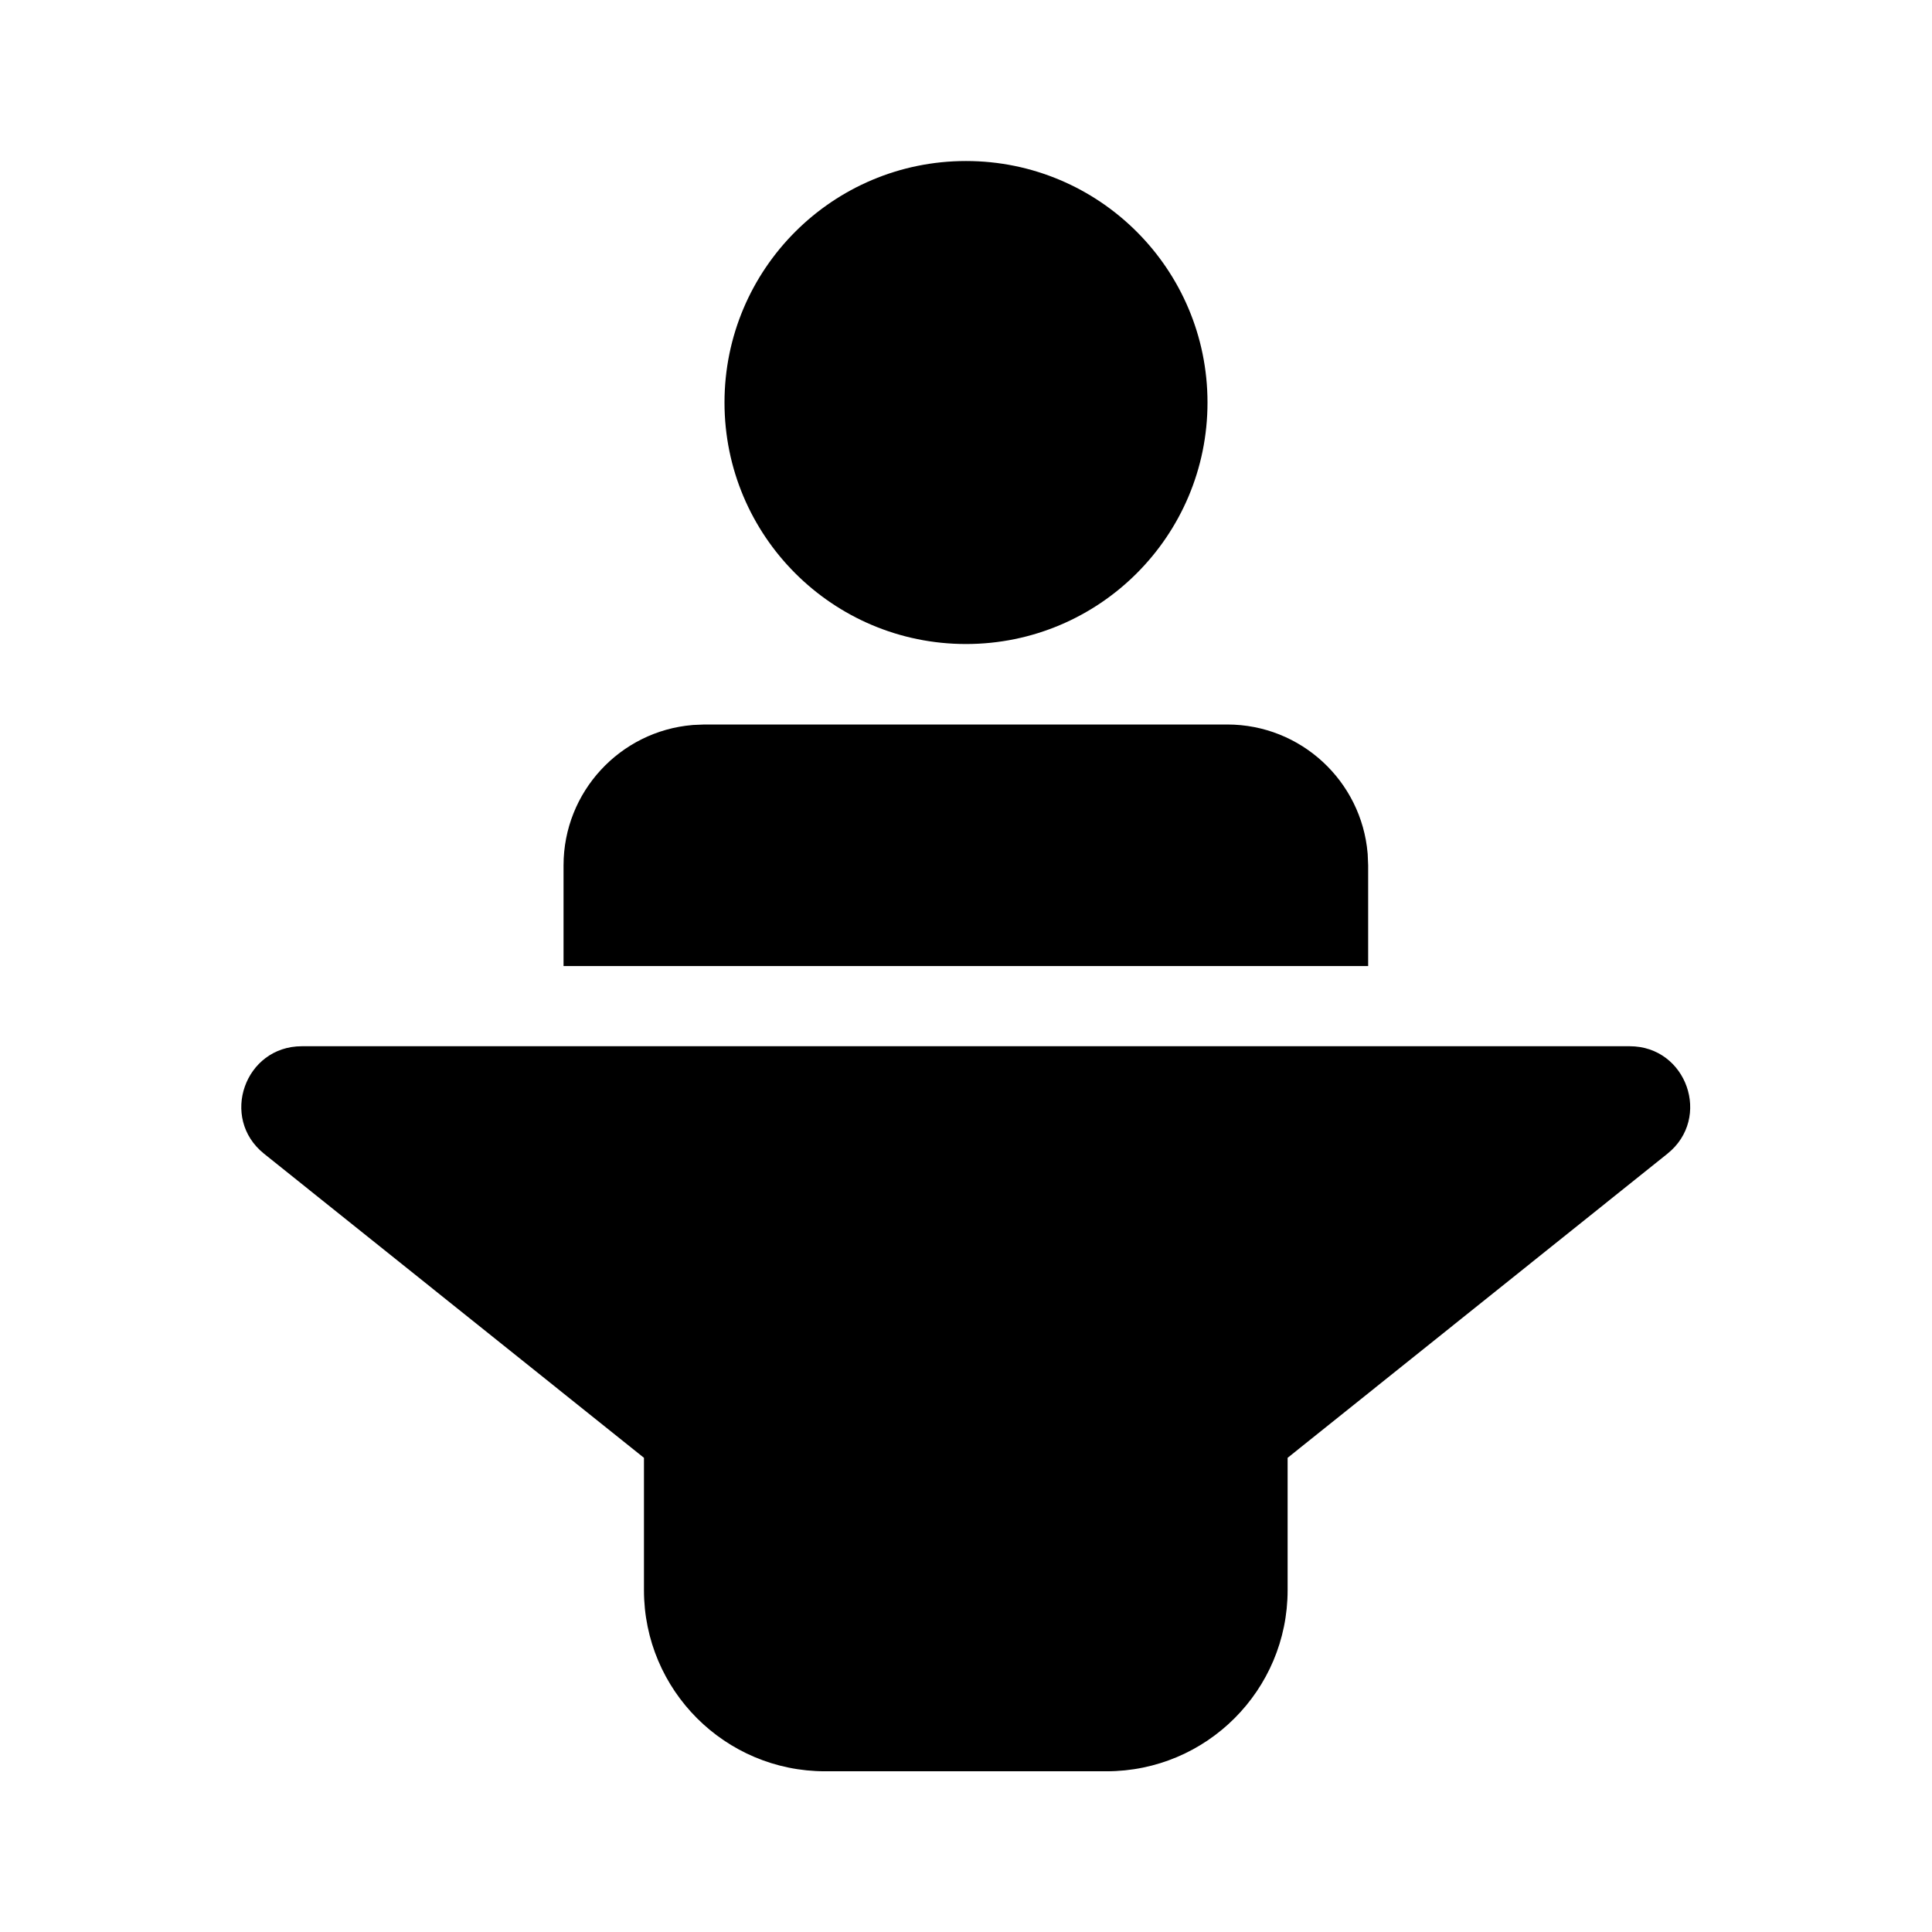 <!-- Generated by IcoMoon.io -->
<svg version="1.1" xmlns="http://www.w3.org/2000/svg" width="32" height="32" viewBox="0 0 32 32">
<title>presenter-filled</title>
<path d="M26.993 17.329c0.945 0 1.363 1.189 0.625 1.78l-6.291 5.037v2.192c0 1.657-1.343 3-3 3v0h-4.661c-1.657 0-3-1.343-3-3v0-2.192l-6.293-5.037c-0.737-0.591-0.32-1.78 0.627-1.78h21.993zM11.667 12h8.66c1.221 0 2.223 0.938 2.325 2.133l0.001 0.009 0.008 0.191v1.668h-13.327v-1.667c0-1.221 0.939-2.224 2.134-2.325l0.009-0.001 0.191-0.008zM16 2.667c2.209 0 4 1.791 4 4s-1.791 4-4 4v0c-2.209 0-4-1.791-4-4s1.791-4 4-4v0z"></path>
</svg>
